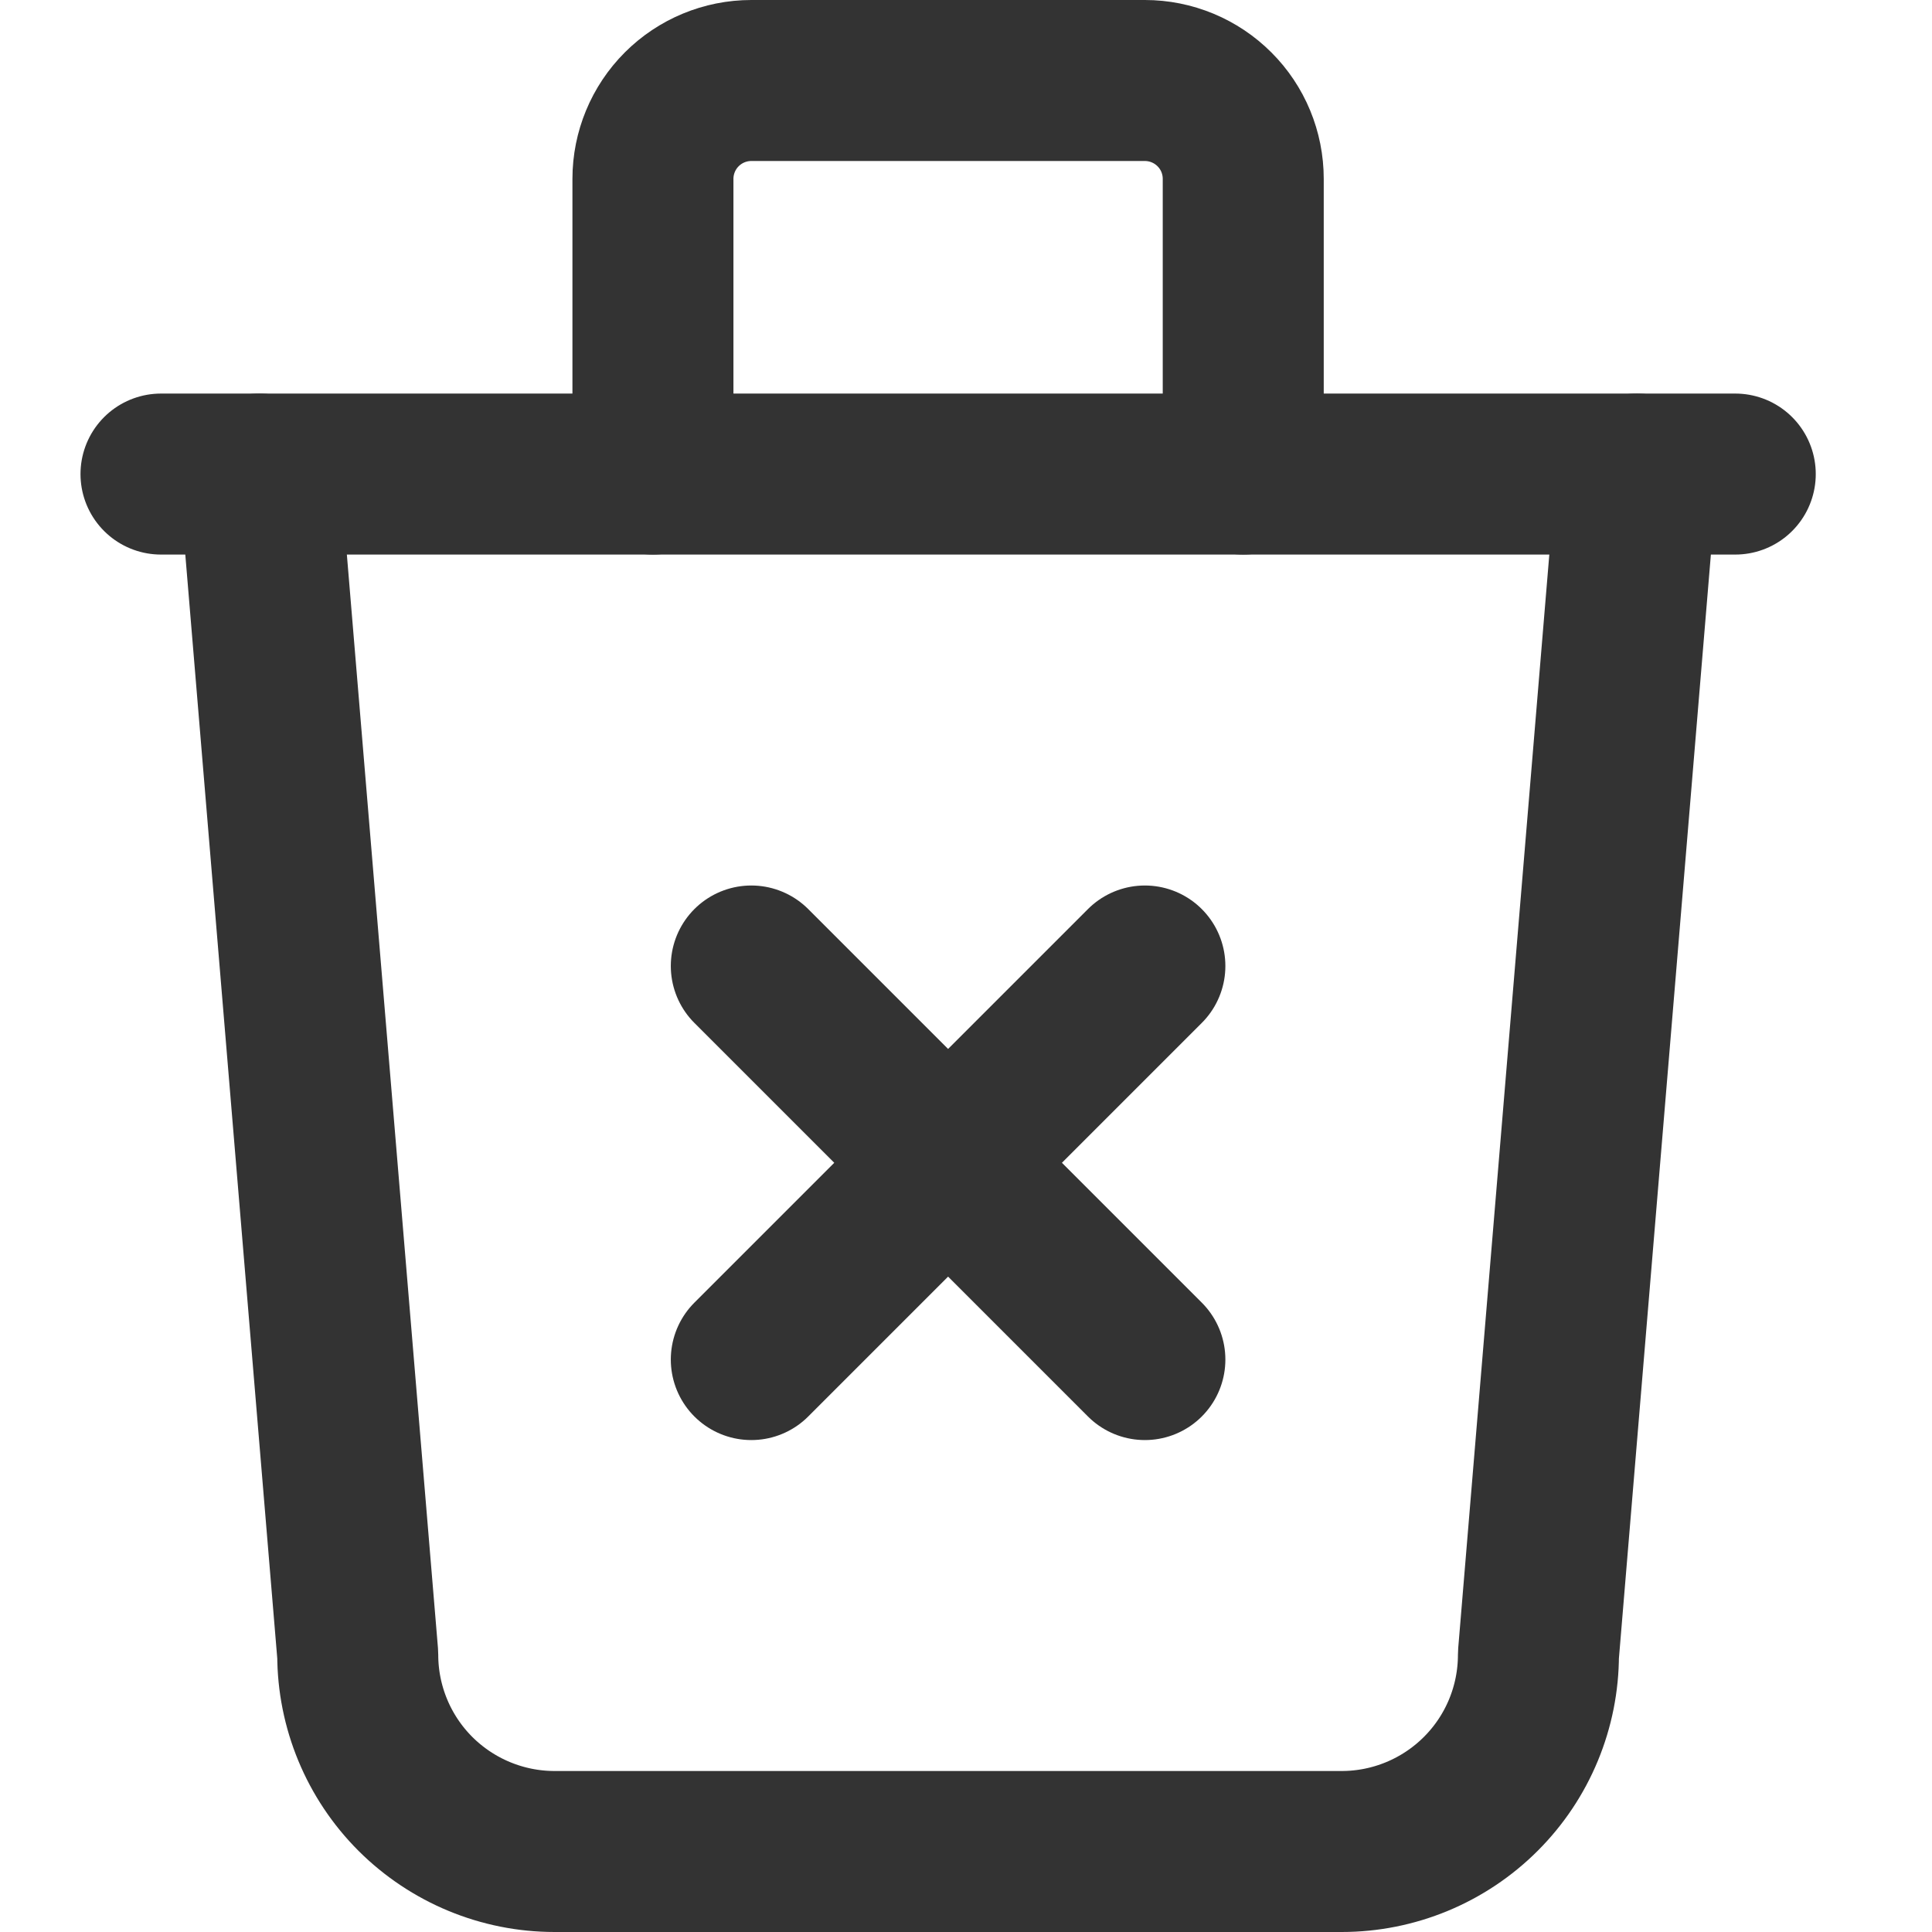 <svg width="24" height="24" viewBox="0 0 24 24" fill="none" xmlns="http://www.w3.org/2000/svg">
<path d="M2 5.889H21.556" stroke="#333333" stroke-width="2" stroke-linecap="round" stroke-linejoin="round"/>
<path d="M3.222 5.889L4.444 20.556C4.444 21.204 4.702 21.826 5.16 22.284C5.619 22.742 6.241 23 6.889 23H16.667C17.315 23 17.937 22.742 18.395 22.284C18.854 21.826 19.111 21.204 19.111 20.556L20.333 5.889" stroke="#333333" stroke-width="2" stroke-linecap="round" stroke-linejoin="round"/>
<path d="M8.111 5.889V2.222C8.111 1.898 8.24 1.587 8.469 1.358C8.698 1.129 9.009 1 9.333 1H14.222C14.546 1 14.857 1.129 15.086 1.358C15.316 1.587 15.444 1.898 15.444 2.222V5.889" stroke="#333333" stroke-width="2" stroke-linecap="round" stroke-linejoin="round"/>
<path d="M9.333 12L14.222 16.889M14.222 12L9.333 16.889" stroke="#333333" stroke-width="2" stroke-linecap="round" stroke-linejoin="round"/>
</svg>

